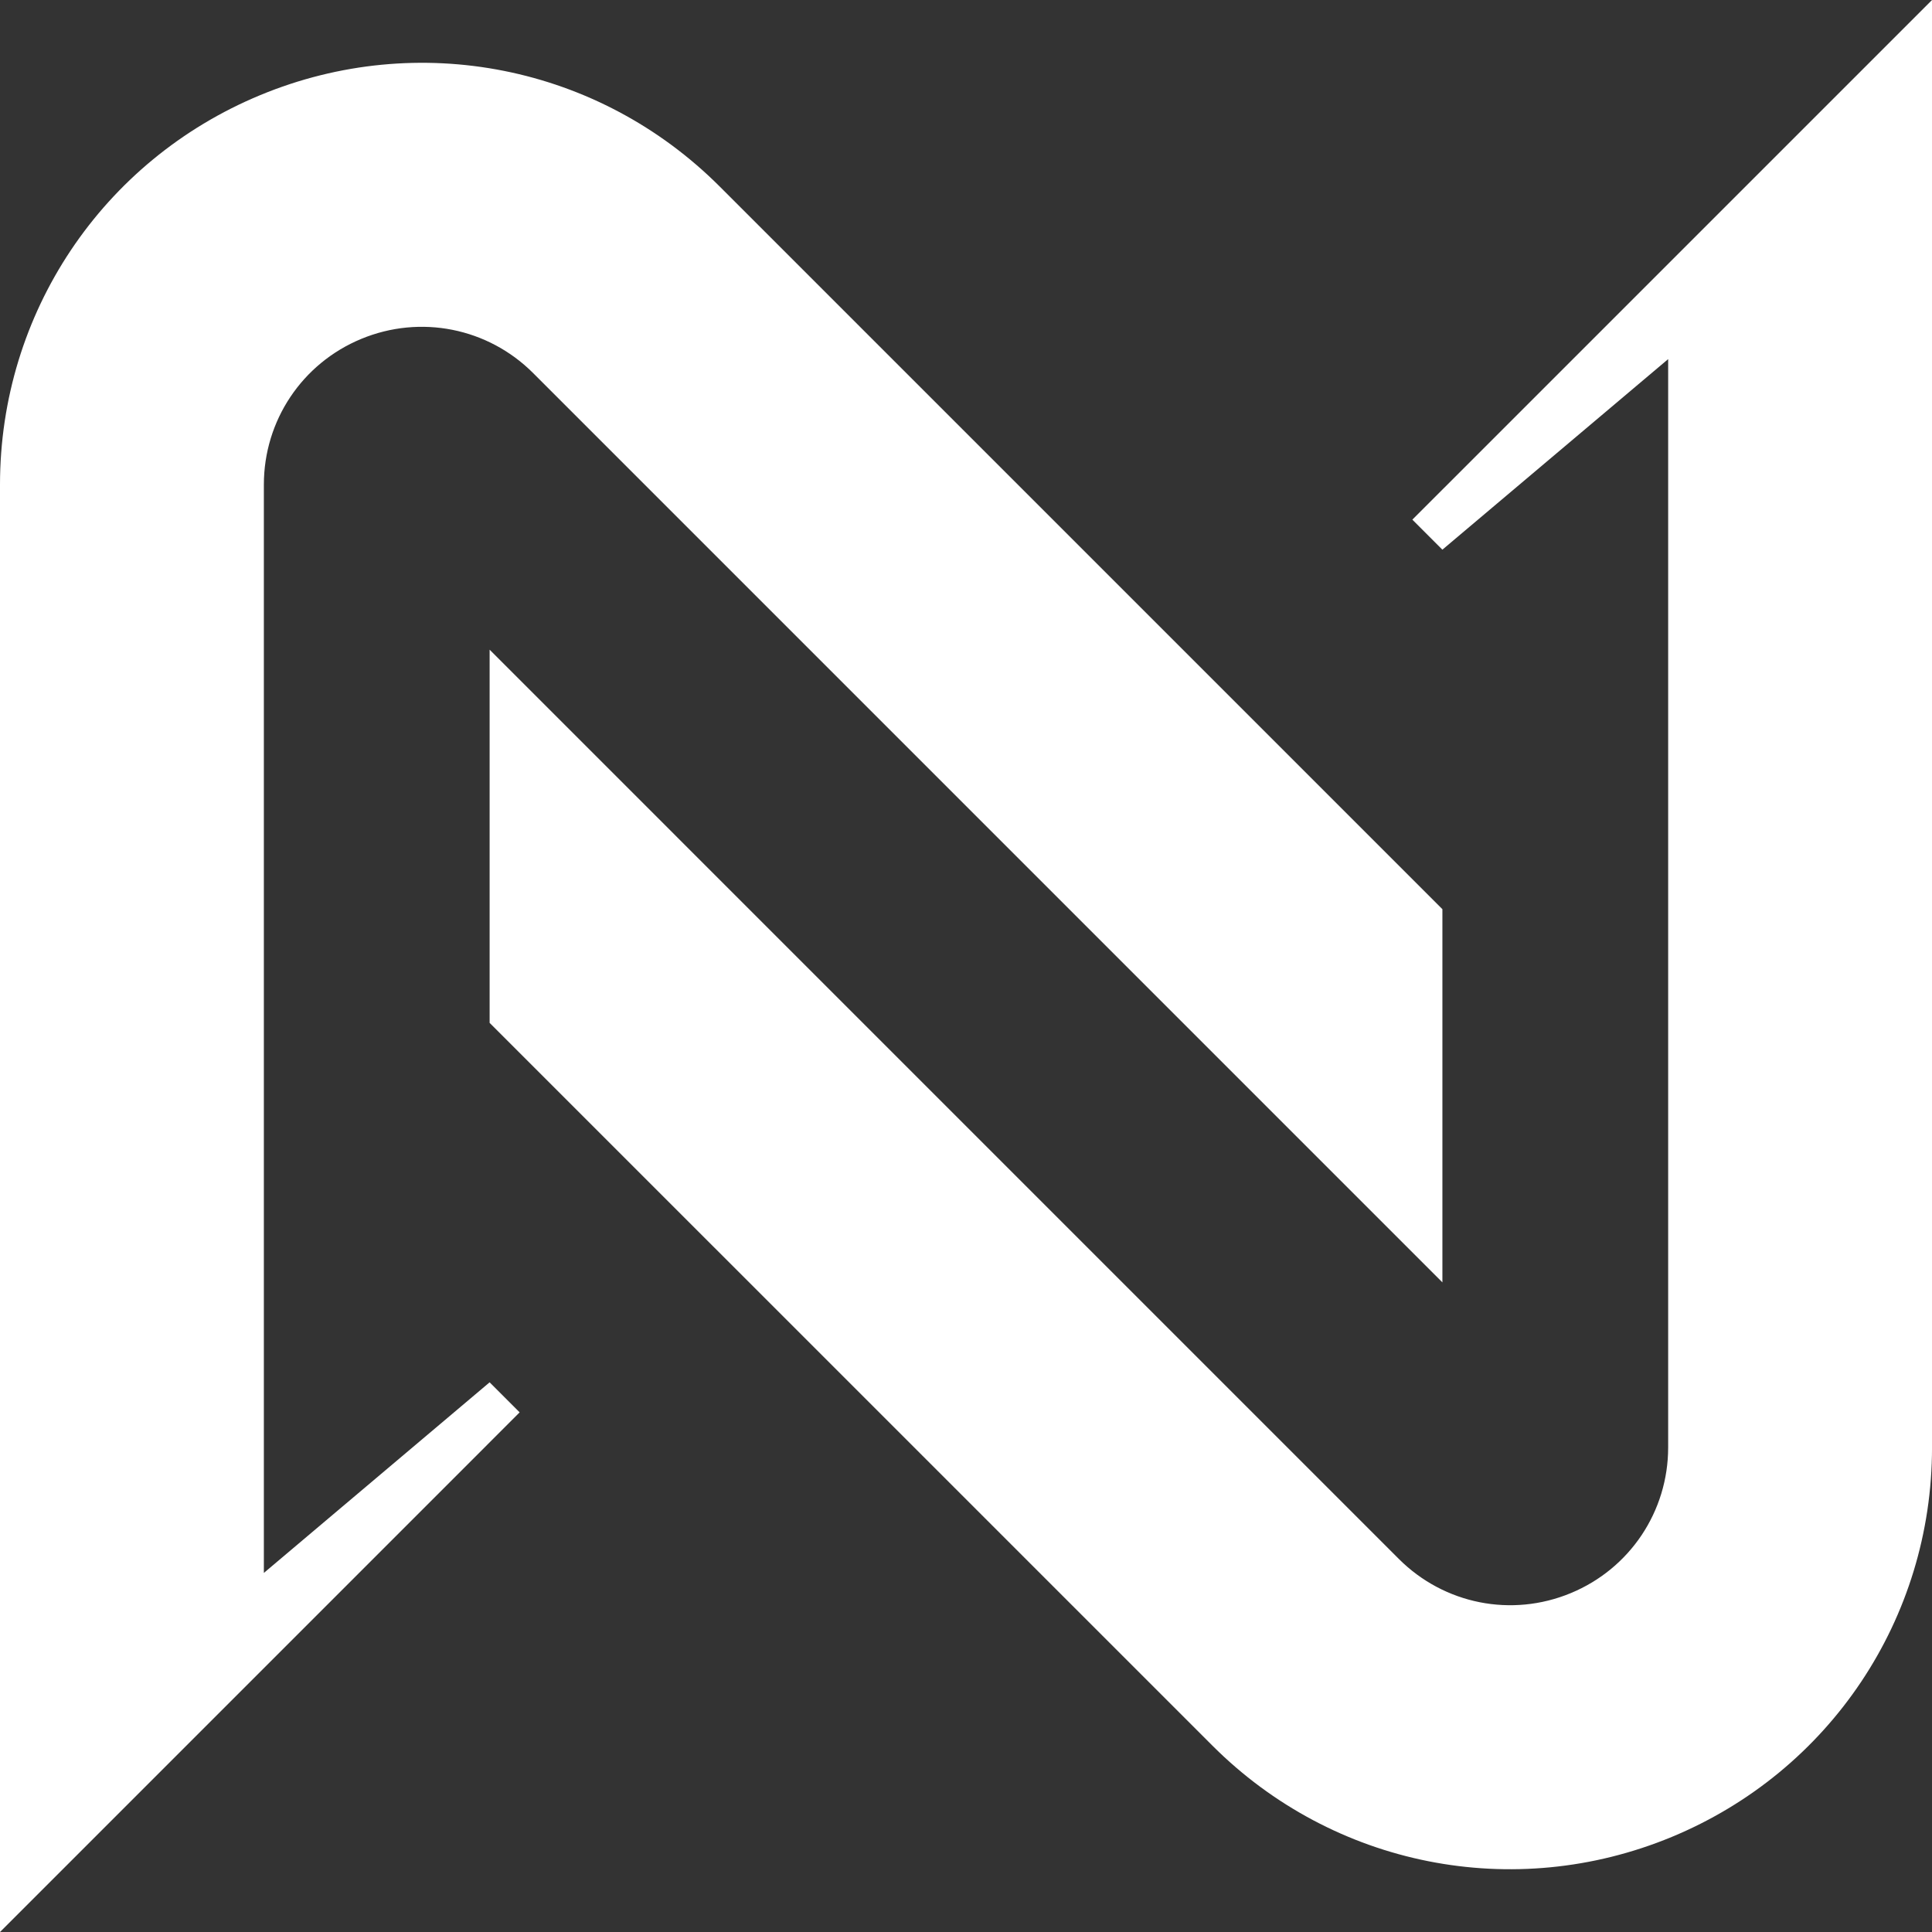 <?xml version="1.0" encoding="utf-8"?>
<!-- Generator: Adobe Illustrator 16.0.4, SVG Export Plug-In . SVG Version: 6.00 Build 0)  -->
<!DOCTYPE svg PUBLIC "-//W3C//DTD SVG 1.1//EN" "http://www.w3.org/Graphics/SVG/1.1/DTD/svg11.dtd">
<svg version="1.1" id="Layer_1" xmlns="http://www.w3.org/2000/svg" xmlns:xlink="http://www.w3.org/1999/xlink" x="0px" y="0px"
	 width="79.999px" height="80px" viewBox="0 0 79.999 80" enable-background="new 0 0 79.999 80" xml:space="preserve">
<rect x="0" y="0" width="79.999" height="80" fill="#333333" stroke="none"/>
<path fill="#FFFFFF" d="M10.926,20.067c0-2.651,1.583-5.02,4.032-6.034c2.449-1.015,5.243-0.459,7.118,1.415L59.726,53.1V37.647
	L29.801,7.723c-5.01-5.011-12.478-6.497-19.024-3.785C4.23,6.65,0,12.981,0,20.067v57.082V80l21.517-21.518l-1.243-1.244
	l-9.348,7.892V20.067z"/>
<path fill="#FFFFFF" d="M69.074,59.934c0,2.65-1.584,5.02-4.033,6.033c-2.448,1.016-5.242,0.459-7.117-1.414l-37.65-37.651v15.452
	l29.925,29.924c5.01,5.011,12.478,6.496,19.023,3.785C75.769,73.35,80,67.02,80,59.934V2.851V0L58.482,21.517l1.243,1.244
	l9.349-7.891V59.934z"/>
</svg>
